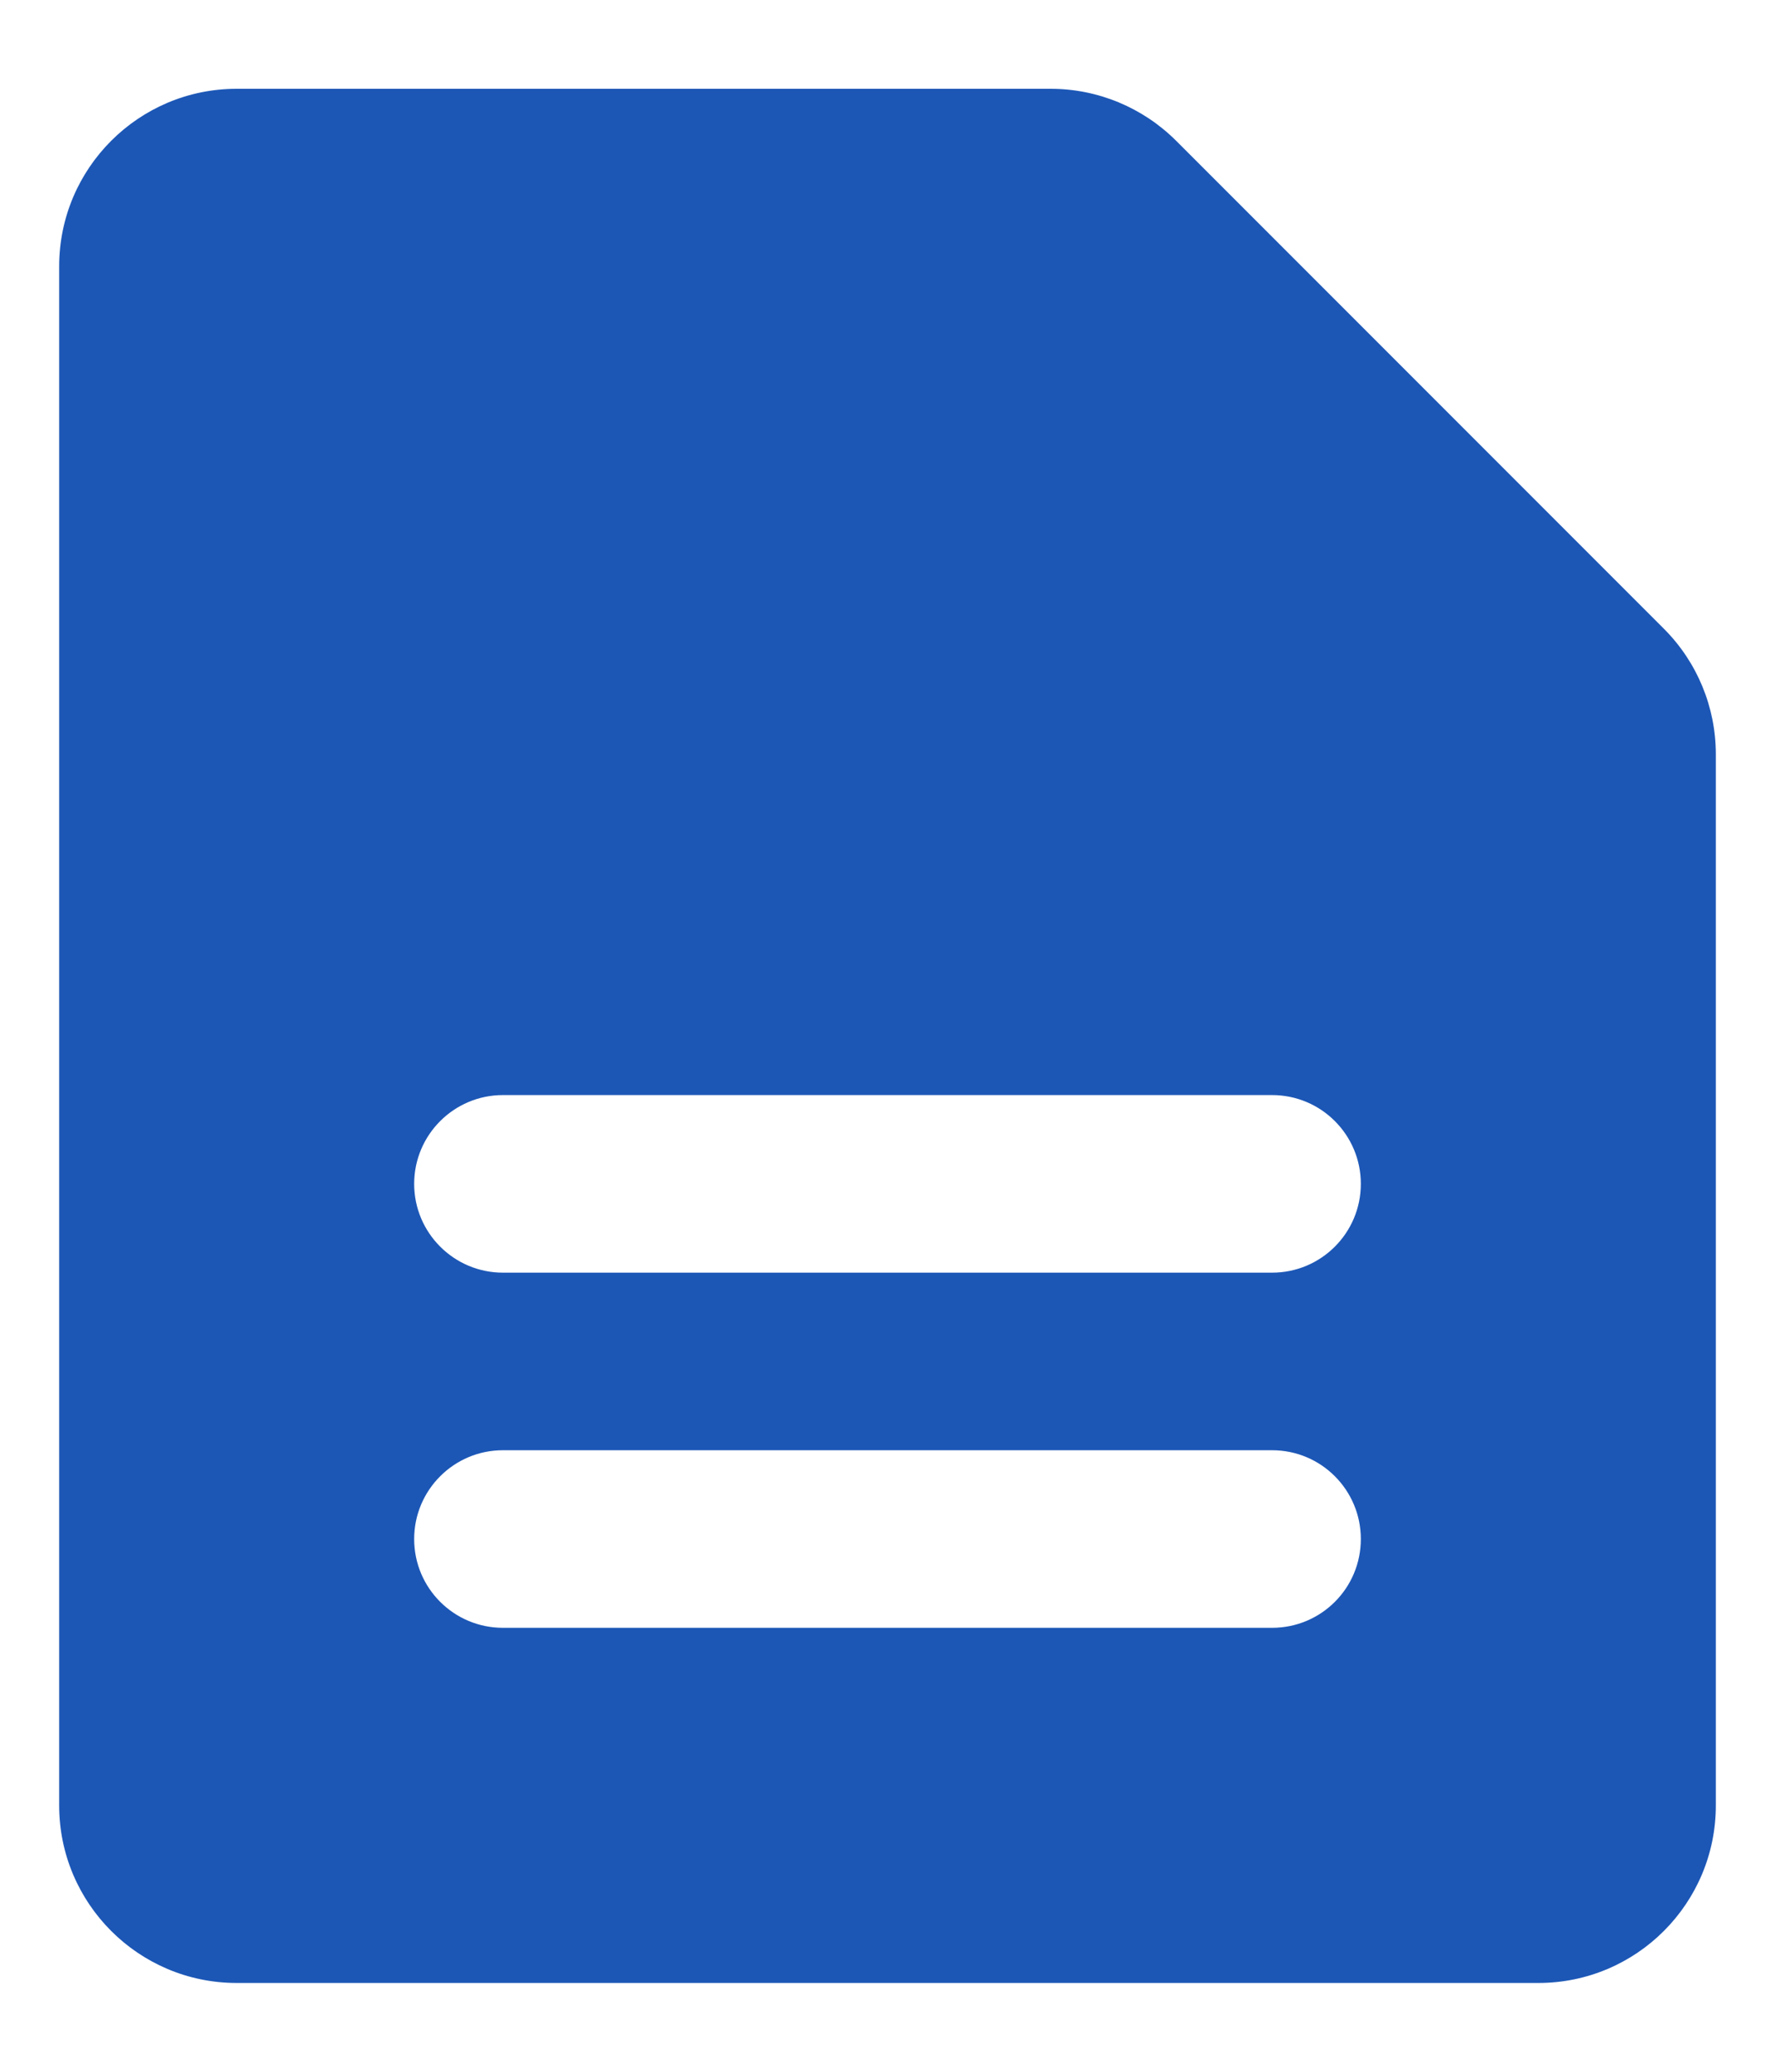 <svg width="12" height="14" viewBox="0 0 12 14" fill="none" xmlns="http://www.w3.org/2000/svg">
<path fill-rule="evenodd" clip-rule="evenodd" d="M1.6 0.6C0.938 0.6 0.4 1.137 0.4 1.8V12.2C0.4 12.863 0.938 13.4 1.6 13.4H10.4C11.063 13.4 11.6 12.863 11.6 12.2V5.097C11.6 4.779 11.474 4.474 11.249 4.249L7.952 0.952C7.727 0.727 7.422 0.6 7.103 0.6H1.6ZM3.4 7.4C3.069 7.4 2.8 7.669 2.8 8C2.8 8.331 3.069 8.6 3.4 8.6H8.6C8.932 8.6 9.2 8.331 9.2 8C9.2 7.669 8.932 7.4 8.6 7.4H3.4ZM3.4 9.8C3.069 9.8 2.8 10.069 2.8 10.4C2.8 10.732 3.069 11 3.4 11H8.6C8.932 11 9.2 10.732 9.2 10.4C9.2 10.069 8.932 9.8 8.6 9.8H3.4Z" fill="#1C57B6"/>
</svg>
